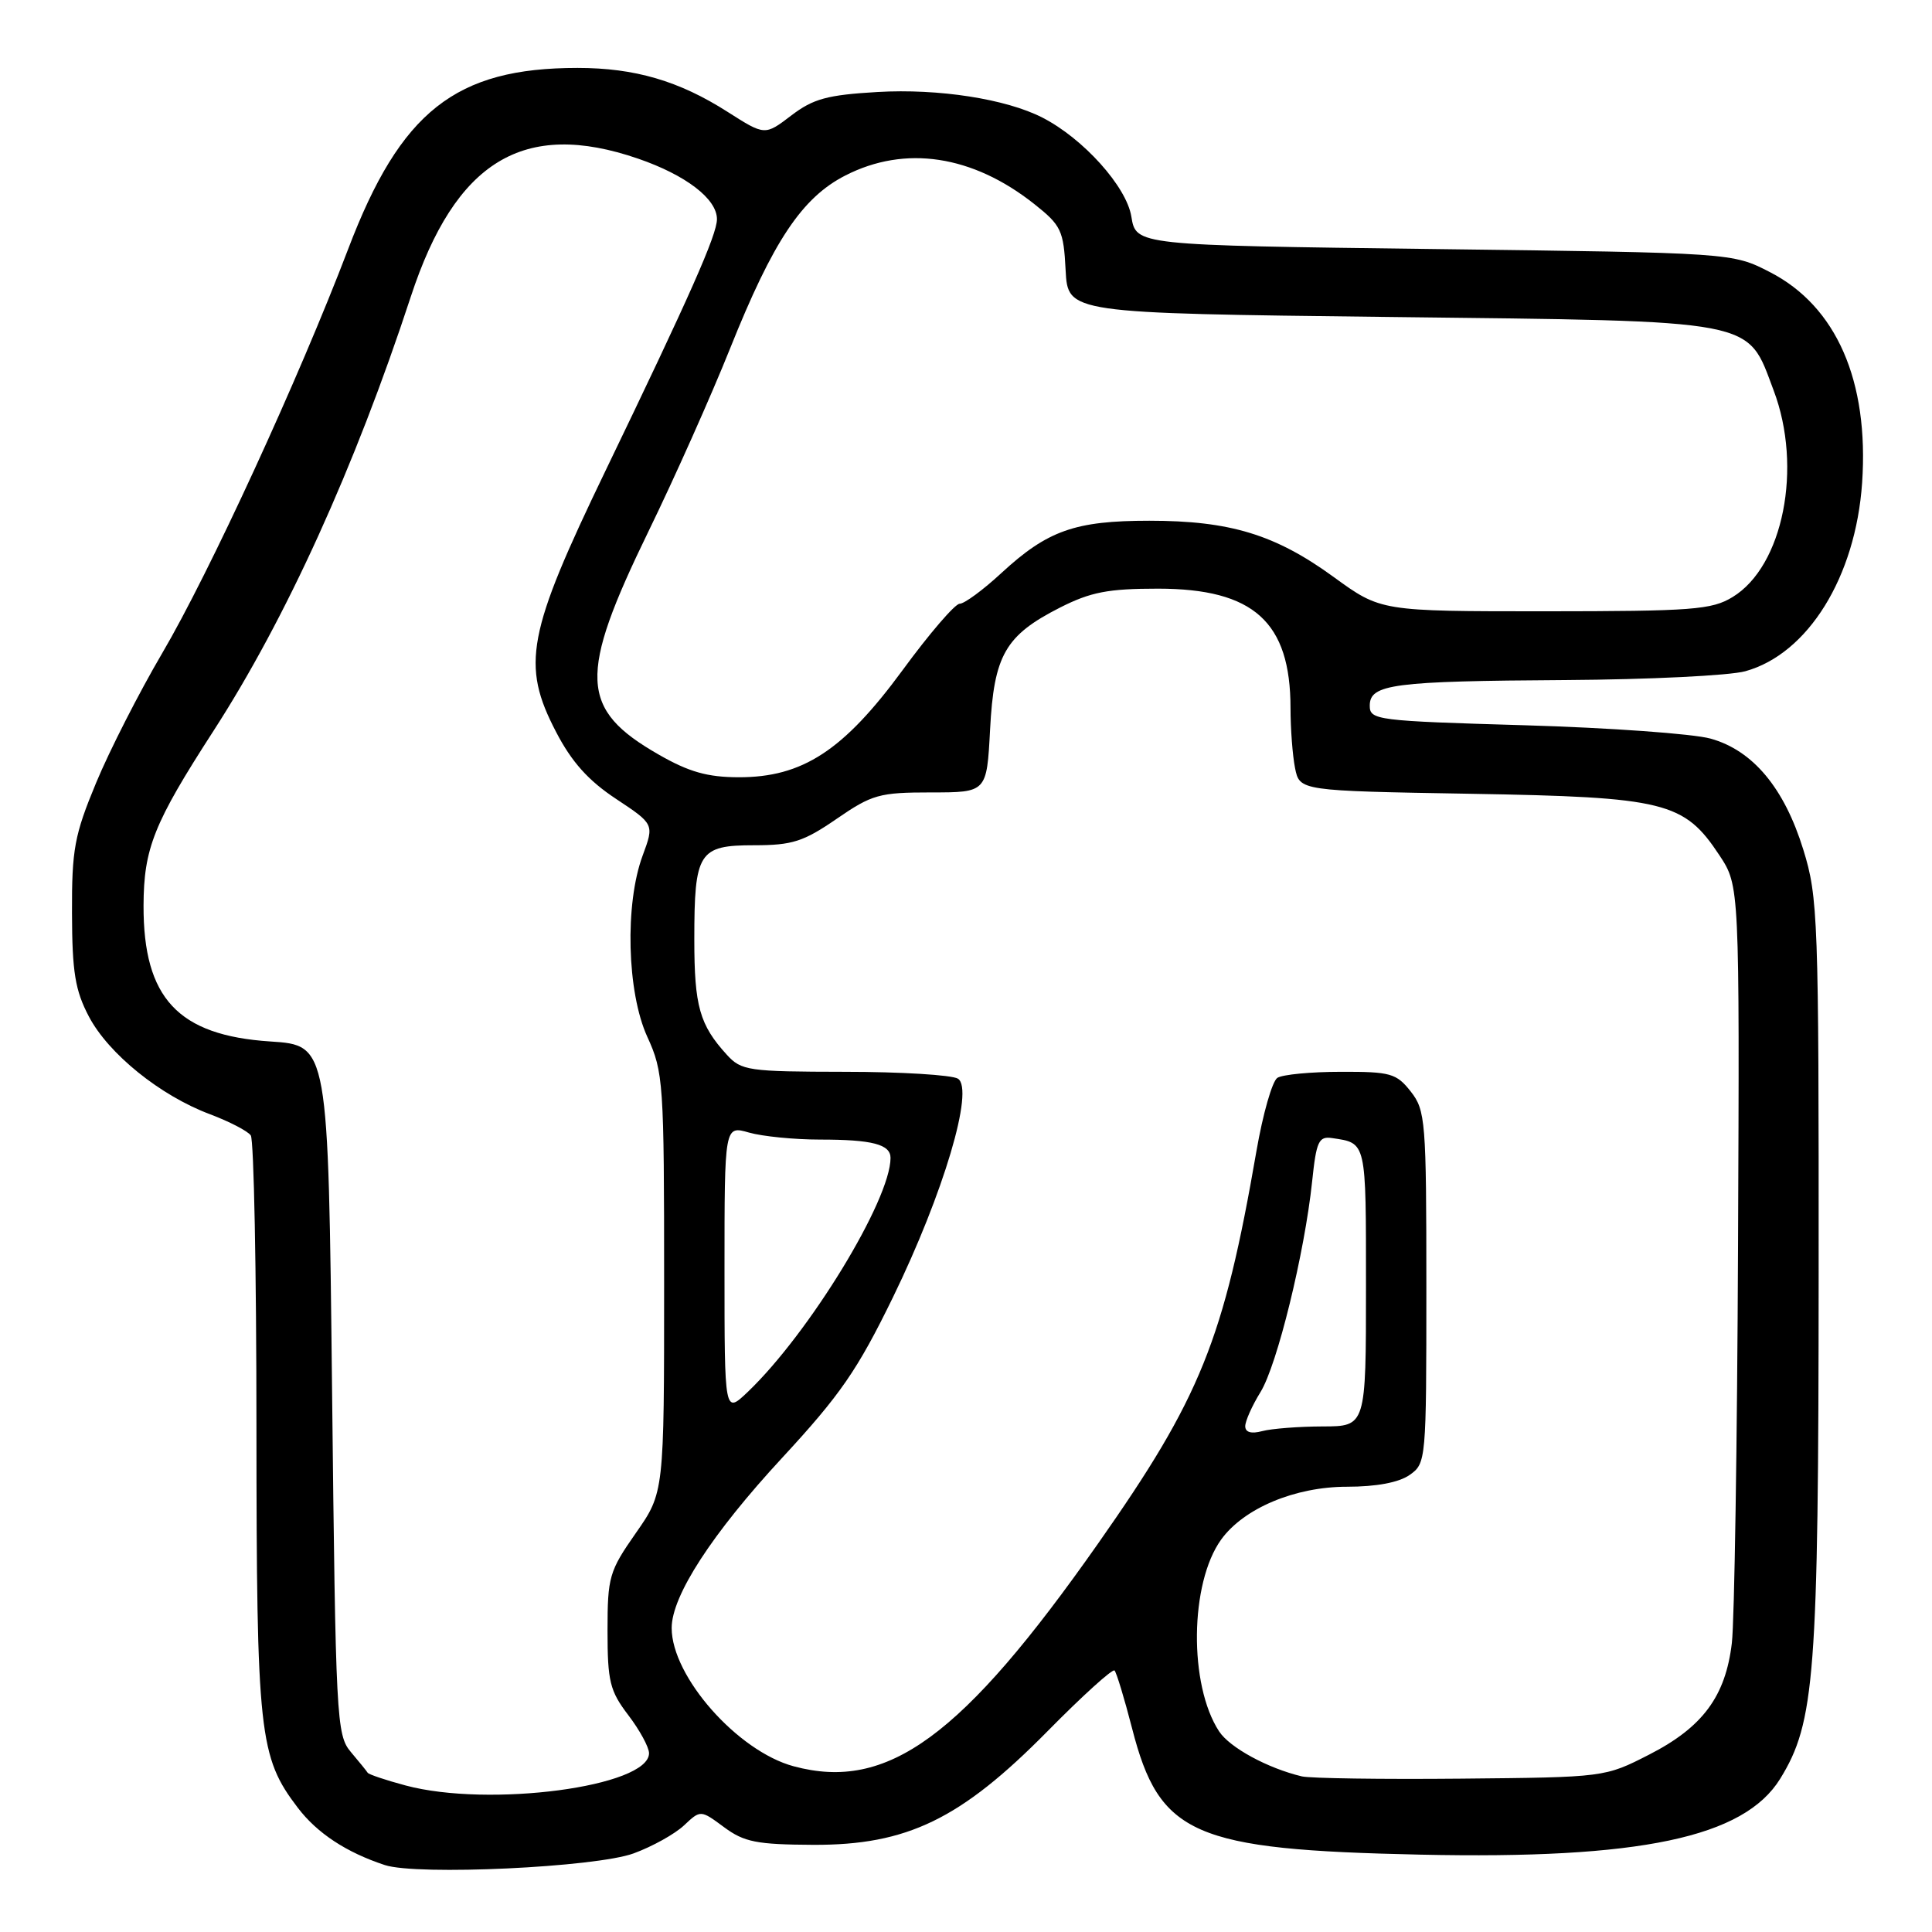 <?xml version="1.0" encoding="UTF-8" standalone="no"?>
<!DOCTYPE svg PUBLIC "-//W3C//DTD SVG 1.1//EN" "http://www.w3.org/Graphics/SVG/1.1/DTD/svg11.dtd" >
<svg xmlns="http://www.w3.org/2000/svg" xmlns:xlink="http://www.w3.org/1999/xlink" version="1.1" viewBox="0 0 256 256">
 <g >
 <path fill="currentColor"
d=" M 83.97 245.58 C 86.43 244.68 89.43 243.01 90.64 241.87 C 92.83 239.81 92.83 239.81 95.94 242.11 C 98.61 244.09 100.27 244.41 107.77 244.45 C 120.19 244.50 127.30 241.06 138.80 229.40 C 143.42 224.71 147.42 221.09 147.68 221.35 C 147.94 221.61 148.99 225.07 150.01 229.03 C 153.64 243.16 158.08 245.10 188.20 245.75 C 217.32 246.38 231.07 243.48 235.88 235.70 C 240.49 228.23 240.96 222.06 240.98 168.86 C 241.00 121.64 240.90 118.89 238.95 112.59 C 236.43 104.42 232.27 99.43 226.66 97.87 C 224.37 97.23 213.28 96.43 202.00 96.10 C 182.40 95.53 181.50 95.41 181.50 93.51 C 181.50 90.65 184.54 90.25 207.50 90.11 C 218.50 90.04 229.20 89.52 231.27 88.94 C 239.57 86.64 245.88 76.45 246.74 63.98 C 247.66 50.49 243.34 40.59 234.53 36.06 C 229.56 33.50 229.56 33.50 190.05 33.00 C 150.53 32.50 150.53 32.50 149.91 28.70 C 149.27 24.73 143.54 18.35 138.12 15.58 C 133.30 13.11 124.37 11.72 116.27 12.19 C 109.62 12.58 107.76 13.08 104.84 15.31 C 101.35 17.97 101.35 17.97 96.42 14.83 C 89.99 10.72 84.11 9.00 76.52 9.00 C 60.35 9.00 53.08 14.74 46.13 33.01 C 39.60 50.15 27.72 75.97 21.47 86.59 C 18.44 91.75 14.50 99.47 12.73 103.74 C 9.86 110.65 9.51 112.54 9.54 121.00 C 9.56 128.83 9.96 131.24 11.78 134.70 C 14.38 139.64 21.24 145.18 27.82 147.64 C 30.39 148.61 32.83 149.87 33.23 150.45 C 33.64 151.03 33.98 168.42 33.98 189.09 C 34.00 229.83 34.32 232.80 39.47 239.55 C 42.03 242.91 45.89 245.45 50.99 247.13 C 55.28 248.54 78.96 247.43 83.97 245.58 Z  M 53.73 236.58 C 51.11 235.88 48.86 235.12 48.72 234.90 C 48.59 234.68 47.58 233.44 46.49 232.15 C 44.58 229.89 44.48 227.87 44.00 184.15 C 43.50 138.50 43.50 138.50 35.82 138.00 C 23.59 137.20 18.99 132.26 19.02 120.00 C 19.05 112.41 20.37 109.10 28.28 96.86 C 37.89 81.99 47.01 61.94 54.43 39.32 C 60.34 21.31 69.40 15.81 84.55 21.02 C 90.88 23.20 95.00 26.35 95.00 29.04 C 95.00 31.11 91.42 39.19 80.23 62.38 C 69.83 83.95 69.04 88.09 73.69 97.00 C 75.75 100.97 77.97 103.44 81.62 105.85 C 86.69 109.21 86.69 109.21 85.16 113.35 C 82.77 119.78 83.07 131.47 85.77 137.38 C 87.91 142.05 88.00 143.43 88.00 170.01 C 88.00 197.78 88.00 197.78 84.25 203.14 C 80.72 208.19 80.50 208.94 80.50 216.08 C 80.50 222.80 80.81 224.06 83.25 227.26 C 84.76 229.24 86.00 231.52 86.00 232.31 C 86.00 236.75 64.78 239.55 53.73 236.58 Z  M 172.50 235.38 C 167.97 234.30 162.95 231.57 161.54 229.42 C 157.50 223.26 157.65 209.77 161.81 204.00 C 164.81 199.85 171.60 197.00 178.49 197.00 C 182.36 197.00 185.36 196.44 186.78 195.44 C 188.97 193.91 189.00 193.53 189.00 170.58 C 189.00 148.51 188.89 147.13 186.93 144.63 C 185.03 142.22 184.25 142.00 177.68 142.02 C 173.73 142.02 169.94 142.38 169.26 142.82 C 168.58 143.25 167.33 147.63 166.48 152.55 C 162.15 177.58 159.08 185.19 145.52 204.50 C 127.50 230.17 117.62 237.40 105.16 234.04 C 97.73 232.04 89.00 222.15 89.00 215.72 C 89.00 211.45 94.35 203.21 103.63 193.18 C 111.35 184.83 113.61 181.56 118.32 171.90 C 125.02 158.15 129.13 144.33 126.93 142.93 C 126.14 142.44 119.39 142.02 111.92 142.02 C 99.13 142.00 98.23 141.87 96.30 139.75 C 92.70 135.80 92.00 133.32 92.00 124.50 C 92.00 112.91 92.57 112.00 99.92 112.00 C 104.98 112.00 106.47 111.52 110.86 108.50 C 115.55 105.27 116.53 105.00 123.35 105.00 C 130.75 105.00 130.75 105.00 131.19 96.69 C 131.70 86.80 133.20 84.20 140.45 80.51 C 144.52 78.45 146.82 78.00 153.45 78.00 C 166.13 78.01 171.00 82.40 171.00 93.84 C 171.00 96.54 171.27 100.11 171.60 101.77 C 172.21 104.79 172.21 104.79 194.85 105.18 C 220.66 105.62 223.15 106.24 227.84 113.34 C 230.50 117.38 230.50 117.38 230.30 164.94 C 230.19 191.10 229.82 214.84 229.48 217.70 C 228.65 224.77 225.62 228.86 218.55 232.48 C 212.65 235.50 212.65 235.50 193.57 235.68 C 183.08 235.78 173.60 235.64 172.50 235.38 Z  M 165.00 188.98 C 165.00 188.30 165.91 186.26 167.02 184.46 C 169.23 180.89 172.87 166.03 173.87 156.50 C 174.42 151.23 174.74 150.54 176.50 150.80 C 181.09 151.48 181.00 151.10 181.00 170.47 C 181.00 189.00 181.00 189.00 175.25 189.01 C 172.09 189.02 168.49 189.30 167.25 189.63 C 165.80 190.02 165.00 189.79 165.00 188.98 Z  M 96.00 168.26 C 96.00 149.14 96.00 149.14 99.24 150.07 C 101.03 150.58 105.27 151.00 108.66 151.00 C 115.57 151.00 118.00 151.63 118.00 153.43 C 118.00 159.01 107.23 176.65 99.08 184.44 C 96.00 187.37 96.00 187.37 96.00 168.26 Z  M 87.27 99.98 C 76.78 93.97 76.59 89.59 85.95 70.36 C 89.37 63.34 94.22 52.47 96.73 46.20 C 102.44 31.93 106.26 26.19 112.02 23.25 C 119.94 19.20 128.86 20.55 137.04 27.03 C 140.61 29.86 140.93 30.52 141.20 35.80 C 141.50 41.50 141.50 41.50 184.00 42.00 C 233.43 42.58 231.42 42.20 235.02 51.74 C 238.88 61.95 236.28 75.03 229.58 79.11 C 226.82 80.80 224.27 80.99 204.73 81.00 C 182.97 81.00 182.97 81.00 176.74 76.47 C 168.99 70.83 163.00 69.00 152.29 69.00 C 142.45 69.00 138.81 70.29 132.70 75.92 C 130.27 78.17 127.78 80.00 127.16 80.00 C 126.55 80.00 123.14 83.96 119.59 88.81 C 111.77 99.46 106.34 103.01 97.86 102.99 C 93.74 102.98 91.29 102.29 87.27 99.98 Z "/>
</g>
</svg>